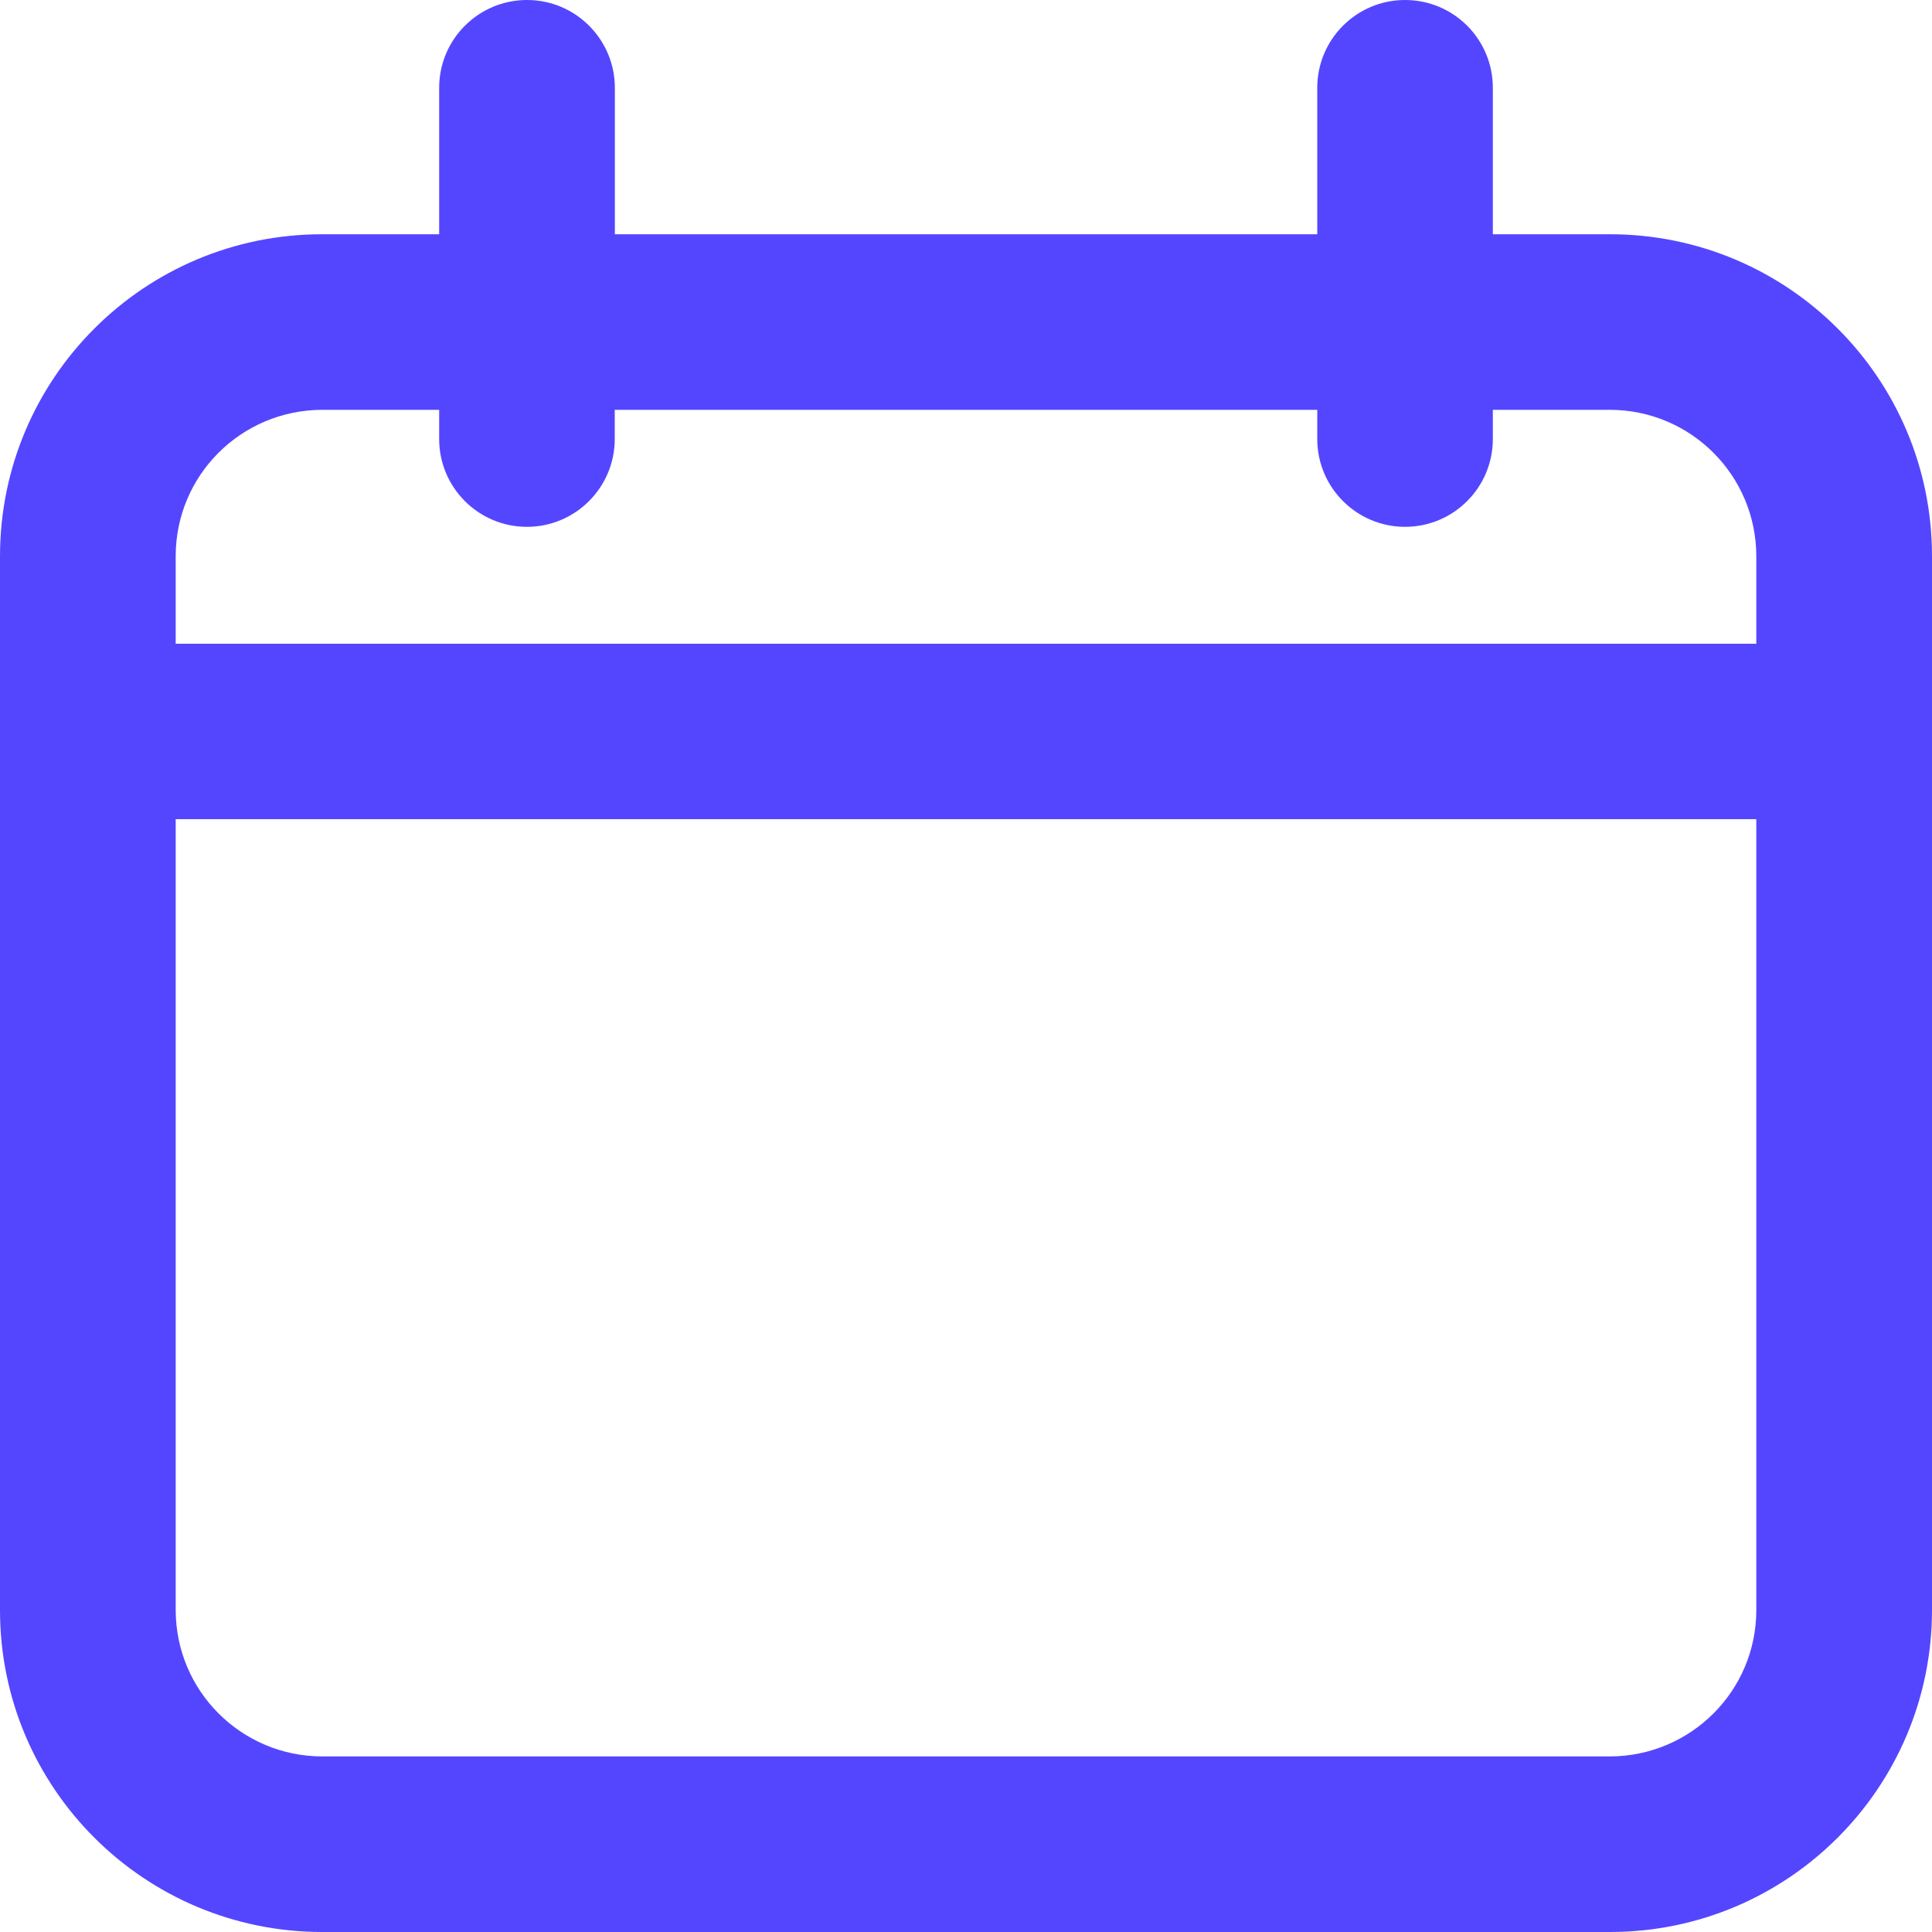 <svg xmlns="http://www.w3.org/2000/svg" width="16" height="16" viewBox="0 0 16 16">
    <g fill="none" fill-rule="evenodd">
        <g fill="#5446FF" fill-rule="nonzero">
            <g>
                <g>
                    <path d="M13.333 1.94h-.97V.727c0-.402-.325-.727-.727-.727-.402 0-.727.326-.727.727V1.94H5.092V.728C5.092.326 4.766 0 4.365 0c-.403 0-.728.326-.728.727V1.94h-.97C1.194 1.94 0 3.134 0 4.607v8.728C0 14.806 1.194 15.999 2.667 16h10.666C14.806 16 16 14.806 16 13.333V4.606c0-1.473-1.194-2.666-2.667-2.666zM2.667 3.394h.97v.242c0 .401.325.727.727.727.401 0 .727-.326.727-.727v-.242h5.818v.242c0 .401.326.727.727.727.402 0 .727-.326.727-.727v-.242h.97c.67.001 1.211.543 1.212 1.212v.725H1.455v-.725c0-.67.542-1.21 1.212-1.212zm10.666 11.152H2.667c-.67-.002-1.211-.543-1.212-1.212v-6.55h13.09v6.55c0 .669-.542 1.21-1.212 1.212z" transform="translate(-309 -440) translate(15 357) translate(294 83)"/>
                </g>
            </g>
        </g>
    </g>
</svg>
